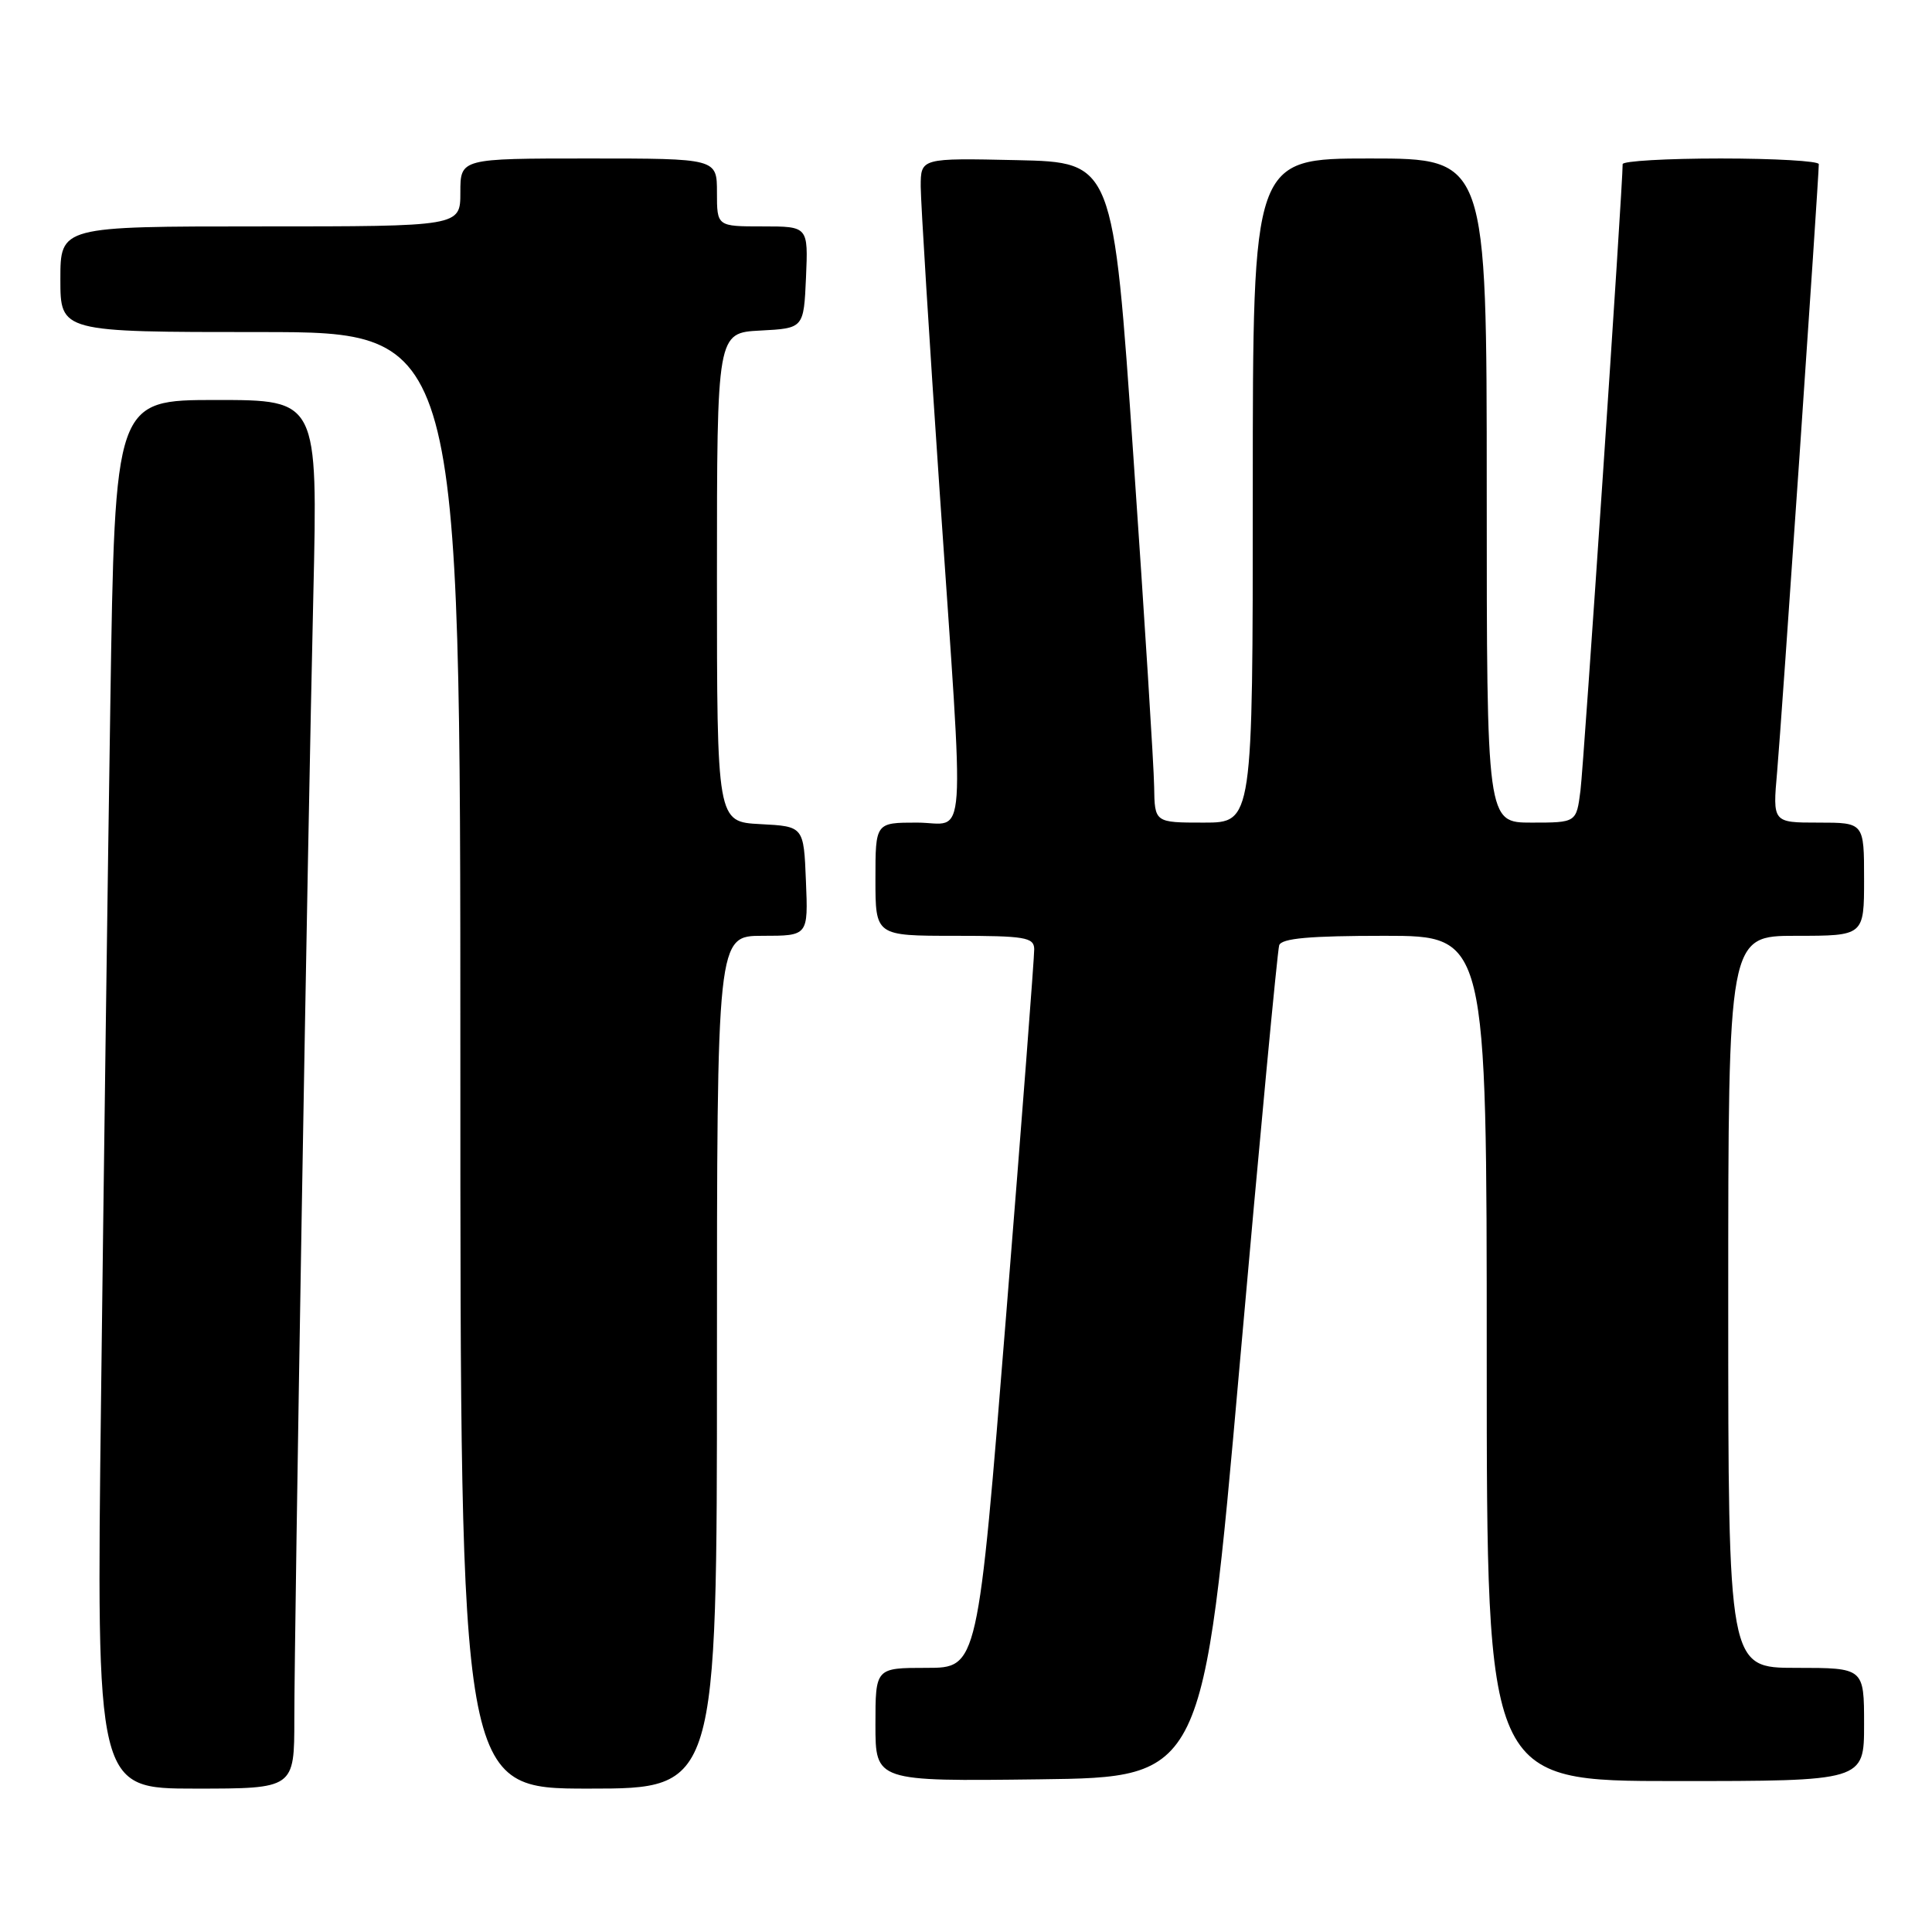 <?xml version="1.0" encoding="UTF-8" standalone="no"?>
<!DOCTYPE svg PUBLIC "-//W3C//DTD SVG 1.1//EN" "http://www.w3.org/Graphics/SVG/1.1/DTD/svg11.dtd" >
<svg xmlns="http://www.w3.org/2000/svg" xmlns:xlink="http://www.w3.org/1999/xlink" version="1.1" viewBox="0 0 256 256">
 <g >
 <path fill="currentColor"
d=" M 39.00 227.75 C 39.01 215.44 40.76 111.23 41.52 78.75 C 42.11 53.00 42.11 53.00 28.67 53.00 C 15.23 53.00 15.23 53.00 14.62 93.25 C 14.28 115.39 13.73 156.79 13.39 185.25 C 12.76 237.00 12.76 237.00 25.88 237.00 C 39.00 237.00 39.00 237.00 39.00 227.75 Z  M 95.00 180.50 C 95.00 124.00 95.00 124.00 101.04 124.00 C 107.09 124.00 107.09 124.00 106.79 116.75 C 106.50 109.50 106.50 109.50 100.75 109.20 C 95.00 108.90 95.00 108.90 95.00 76.50 C 95.00 44.10 95.00 44.10 100.75 43.80 C 106.50 43.50 106.50 43.50 106.80 36.75 C 107.09 30.00 107.09 30.00 101.05 30.00 C 95.00 30.00 95.00 30.00 95.00 25.50 C 95.00 21.00 95.00 21.00 78.00 21.00 C 61.00 21.00 61.00 21.00 61.00 25.50 C 61.00 30.00 61.00 30.00 34.50 30.00 C 8.00 30.00 8.00 30.00 8.00 37.00 C 8.00 44.00 8.00 44.00 34.50 44.00 C 61.00 44.00 61.00 44.00 61.00 140.50 C 61.00 237.00 61.00 237.00 78.00 237.00 C 95.00 237.00 95.00 237.00 95.00 180.50 Z  M 164.25 181.00 C 166.90 151.02 169.27 125.94 169.50 125.25 C 169.82 124.33 173.54 124.00 183.47 124.00 C 197.00 124.00 197.00 124.00 197.00 180.00 C 197.00 236.00 197.00 236.00 222.00 236.00 C 247.00 236.00 247.00 236.00 247.00 228.50 C 247.00 221.00 247.00 221.00 238.00 221.00 C 229.00 221.00 229.00 221.00 229.00 172.50 C 229.00 124.00 229.00 124.00 238.00 124.00 C 247.00 124.00 247.00 124.00 247.00 116.50 C 247.00 109.00 247.00 109.00 240.94 109.00 C 234.88 109.00 234.88 109.00 235.48 102.25 C 236.02 96.23 241.00 23.62 241.00 21.75 C 241.00 21.34 235.15 21.00 228.00 21.00 C 220.85 21.00 215.00 21.34 215.01 21.75 C 215.04 24.38 209.86 101.31 209.42 104.75 C 208.88 109.00 208.88 109.00 202.94 109.00 C 197.00 109.00 197.00 109.00 197.00 65.00 C 197.00 21.00 197.00 21.00 181.50 21.00 C 166.00 21.00 166.00 21.00 166.00 65.00 C 166.00 109.00 166.00 109.00 159.50 109.00 C 153.00 109.00 153.00 109.00 152.93 104.25 C 152.90 101.64 151.66 81.95 150.18 60.50 C 147.50 21.50 147.50 21.50 134.75 21.22 C 122.00 20.94 122.00 20.94 122.00 24.72 C 122.01 26.80 123.13 44.92 124.50 65.00 C 127.84 113.89 128.17 109.00 121.50 109.00 C 116.00 109.00 116.00 109.00 116.00 116.50 C 116.00 124.00 116.00 124.00 126.50 124.00 C 135.82 124.00 137.00 124.20 137.04 125.75 C 137.06 126.71 135.39 148.54 133.32 174.25 C 129.57 221.00 129.57 221.00 122.78 221.00 C 116.00 221.00 116.00 221.00 116.00 228.52 C 116.00 236.04 116.00 236.04 137.72 235.77 C 159.43 235.50 159.43 235.50 164.25 181.00 Z "/>
</g>
</svg>